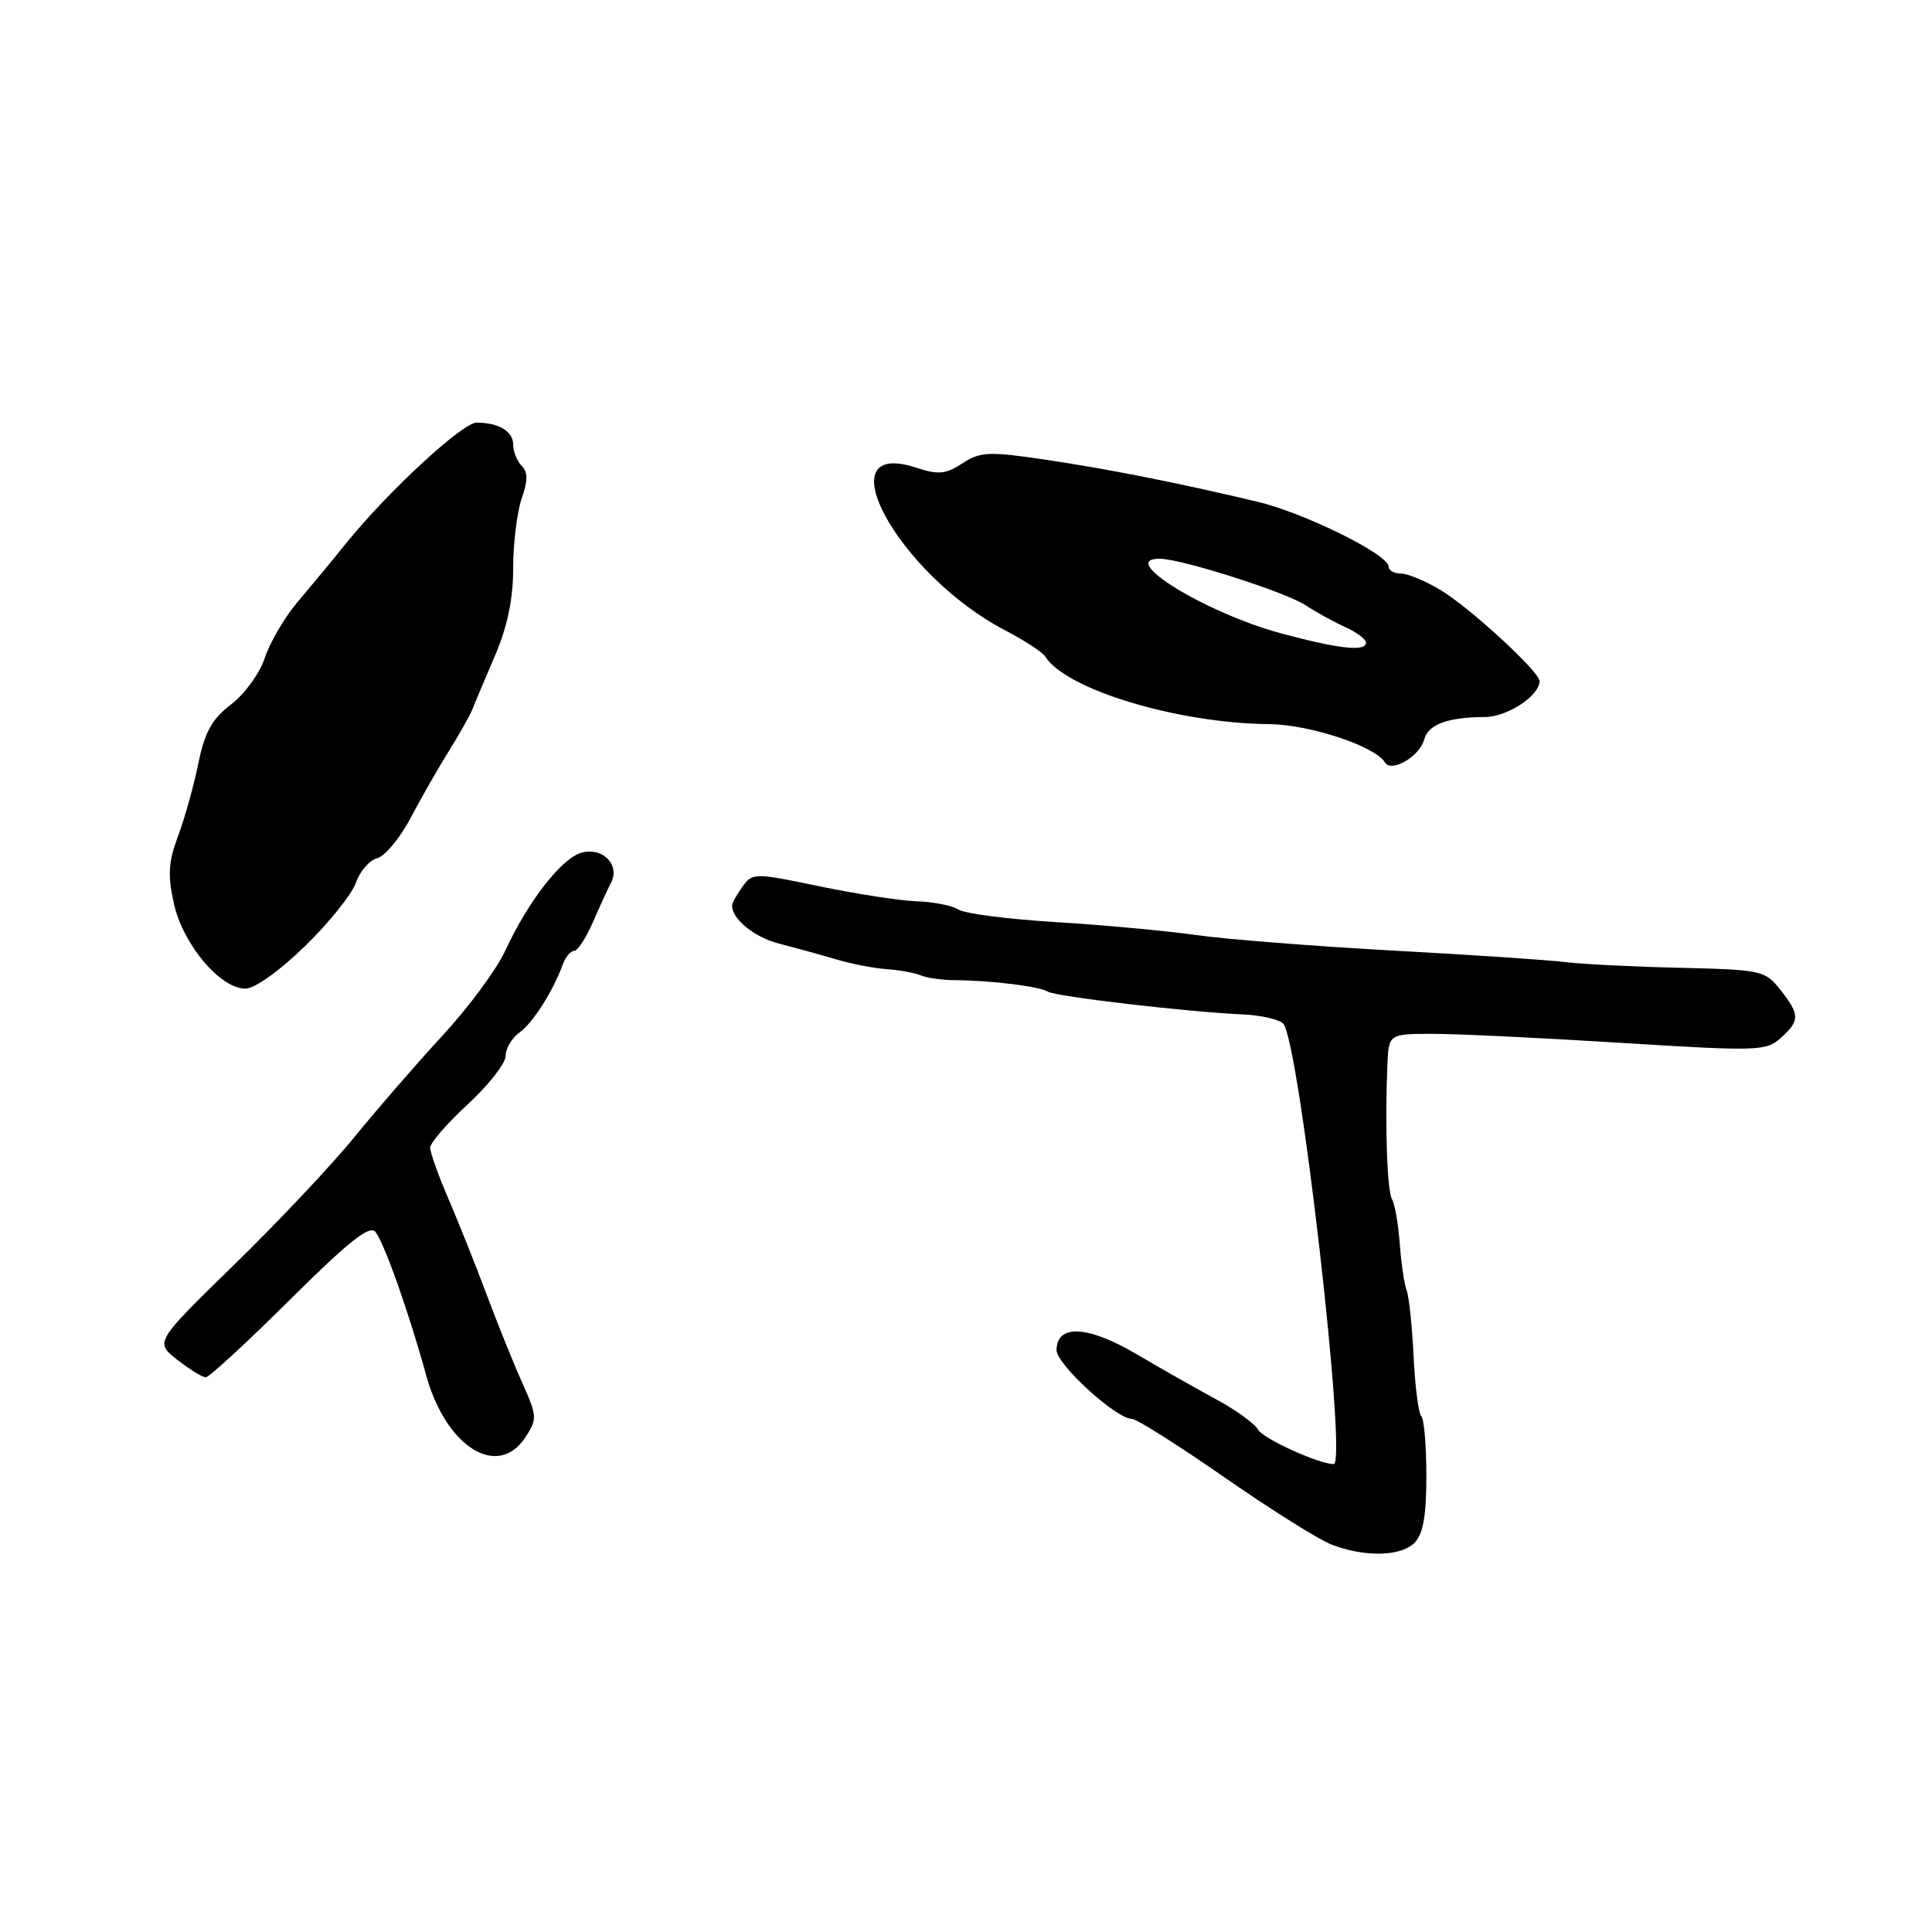 <?xml version="1.0" encoding="UTF-8" standalone="no"?>
<!DOCTYPE svg PUBLIC "-//W3C//DTD SVG 1.1//EN" "http://www.w3.org/Graphics/SVG/1.1/DTD/svg11.dtd" >
<svg xmlns="http://www.w3.org/2000/svg" xmlns:xlink="http://www.w3.org/1999/xlink" version="1.1" viewBox="0 0 256 256">
 <g >
 <path fill="currentColor"
d=" M 187.43 204.43 C 188.57 203.29 189.00 200.86 189.00 195.60 C 189.00 191.60 188.70 188.03 188.33 187.66 C 187.96 187.29 187.50 183.73 187.31 179.74 C 187.12 175.76 186.70 171.82 186.39 171.00 C 186.08 170.18 185.66 167.36 185.47 164.75 C 185.27 162.13 184.82 159.52 184.46 158.93 C 183.81 157.88 183.50 149.27 183.83 141.25 C 184.00 137.00 184.00 137.00 189.75 136.99 C 192.91 136.98 204.15 137.52 214.72 138.18 C 232.92 139.31 234.04 139.28 235.97 137.53 C 238.51 135.22 238.51 134.46 235.91 131.16 C 233.90 128.60 233.41 128.49 222.66 128.24 C 216.52 128.10 209.70 127.76 207.50 127.49 C 205.30 127.21 194.95 126.52 184.50 125.95 C 174.05 125.37 162.35 124.45 158.50 123.90 C 154.65 123.35 146.32 122.58 140.00 122.19 C 133.68 121.81 127.83 121.06 127.00 120.52 C 126.17 119.99 123.70 119.50 121.50 119.43 C 119.30 119.35 113.51 118.46 108.63 117.45 C 99.96 115.64 99.73 115.64 98.38 117.49 C 97.62 118.53 97.00 119.66 97.00 120.00 C 97.00 121.81 100.00 124.22 103.28 125.05 C 105.32 125.57 108.69 126.50 110.75 127.11 C 112.81 127.72 115.85 128.31 117.50 128.42 C 119.15 128.53 121.17 128.90 122.00 129.24 C 122.83 129.59 124.85 129.87 126.50 129.88 C 131.23 129.90 137.68 130.69 138.82 131.39 C 139.90 132.05 157.22 134.08 164.76 134.42 C 167.10 134.53 169.47 135.07 170.03 135.63 C 172.12 137.72 178.58 194.00 176.72 194.00 C 174.78 194.00 167.38 190.64 166.71 189.45 C 166.26 188.64 163.78 186.84 161.19 185.44 C 158.61 184.05 153.82 181.33 150.54 179.40 C 144.14 175.63 140.00 175.43 140.00 178.90 C 140.00 180.79 147.90 188.00 149.96 188.00 C 150.58 188.00 156.11 191.49 162.24 195.75 C 168.37 200.01 174.77 204.03 176.45 204.67 C 180.83 206.36 185.61 206.25 187.43 204.43 Z  M 69.62 190.45 C 71.20 188.04 71.18 187.65 69.19 183.20 C 68.03 180.62 65.91 175.35 64.47 171.50 C 63.03 167.65 60.76 161.97 59.43 158.87 C 58.09 155.78 57.00 152.72 57.00 152.08 C 57.00 151.44 59.25 148.84 62.00 146.31 C 64.75 143.77 67.00 140.89 67.00 139.91 C 67.00 138.92 67.83 137.53 68.84 136.81 C 70.61 135.54 73.27 131.37 74.59 127.75 C 74.94 126.79 75.61 126.00 76.07 126.00 C 76.53 126.00 77.64 124.31 78.54 122.25 C 79.43 120.19 80.53 117.80 80.97 116.95 C 82.17 114.63 79.93 112.28 77.16 112.95 C 74.52 113.59 70.03 119.31 66.94 125.99 C 65.80 128.46 62.08 133.49 58.68 137.17 C 55.28 140.85 50.02 146.91 47.00 150.62 C 43.98 154.34 36.78 161.98 31.01 167.60 C 20.52 177.83 20.52 177.83 23.48 180.17 C 25.12 181.45 26.82 182.50 27.26 182.50 C 27.71 182.50 32.72 177.88 38.40 172.24 C 46.20 164.49 48.98 162.28 49.75 163.24 C 50.92 164.70 54.20 173.96 56.47 182.23 C 59.08 191.74 65.96 196.04 69.62 190.45 Z  M 40.42 125.36 C 43.60 122.26 46.64 118.48 47.16 116.96 C 47.69 115.44 48.96 113.98 49.99 113.71 C 51.01 113.45 53.01 111.04 54.42 108.36 C 55.83 105.69 58.11 101.70 59.49 99.50 C 60.86 97.30 62.26 94.83 62.59 94.00 C 62.91 93.17 64.27 89.97 65.59 86.87 C 67.24 83.03 68.00 79.36 68.00 75.27 C 68.00 71.99 68.51 67.85 69.12 66.07 C 69.96 63.69 69.96 62.56 69.12 61.72 C 68.51 61.11 68.00 59.84 68.00 58.91 C 68.00 57.15 66.07 56.00 63.15 56.00 C 61.29 56.00 51.50 65.04 46.00 71.82 C 44.08 74.20 41.10 77.80 39.39 79.82 C 37.68 81.84 35.75 85.15 35.09 87.17 C 34.43 89.19 32.43 91.96 30.63 93.33 C 28.08 95.28 27.13 96.99 26.28 101.16 C 25.68 104.10 24.48 108.42 23.60 110.77 C 22.31 114.21 22.20 115.95 23.05 119.77 C 24.26 125.15 29.18 131.00 32.52 131.00 C 33.75 131.00 37.07 128.63 40.42 125.36 Z  M 188.71 97.99 C 189.24 95.99 191.82 95.03 196.75 95.01 C 199.72 95.00 204.00 92.19 204.00 90.25 C 204.00 89.01 194.76 80.51 190.88 78.18 C 188.89 76.98 186.53 76.00 185.63 76.00 C 184.73 76.00 184.00 75.58 184.00 75.08 C 184.00 73.47 172.75 67.92 166.50 66.45 C 155.67 63.89 146.63 62.11 138.32 60.88 C 131.00 59.80 129.87 59.86 127.52 61.40 C 125.33 62.83 124.32 62.93 121.46 61.99 C 109.07 57.90 118.96 76.08 133.18 83.52 C 135.75 84.86 138.14 86.42 138.48 86.97 C 141.19 91.35 156.00 95.83 168.12 95.95 C 173.53 96.00 182.17 98.85 183.52 101.03 C 184.38 102.42 188.13 100.22 188.71 97.99 Z  M 169.92 83.97 C 159.81 81.27 147.82 73.91 153.75 74.04 C 156.76 74.11 170.38 78.47 173.00 80.20 C 174.38 81.11 176.74 82.41 178.25 83.09 C 179.76 83.77 181.00 84.70 181.00 85.16 C 181.00 86.37 177.46 85.99 169.92 83.97 Z "/>
</g>
</svg>